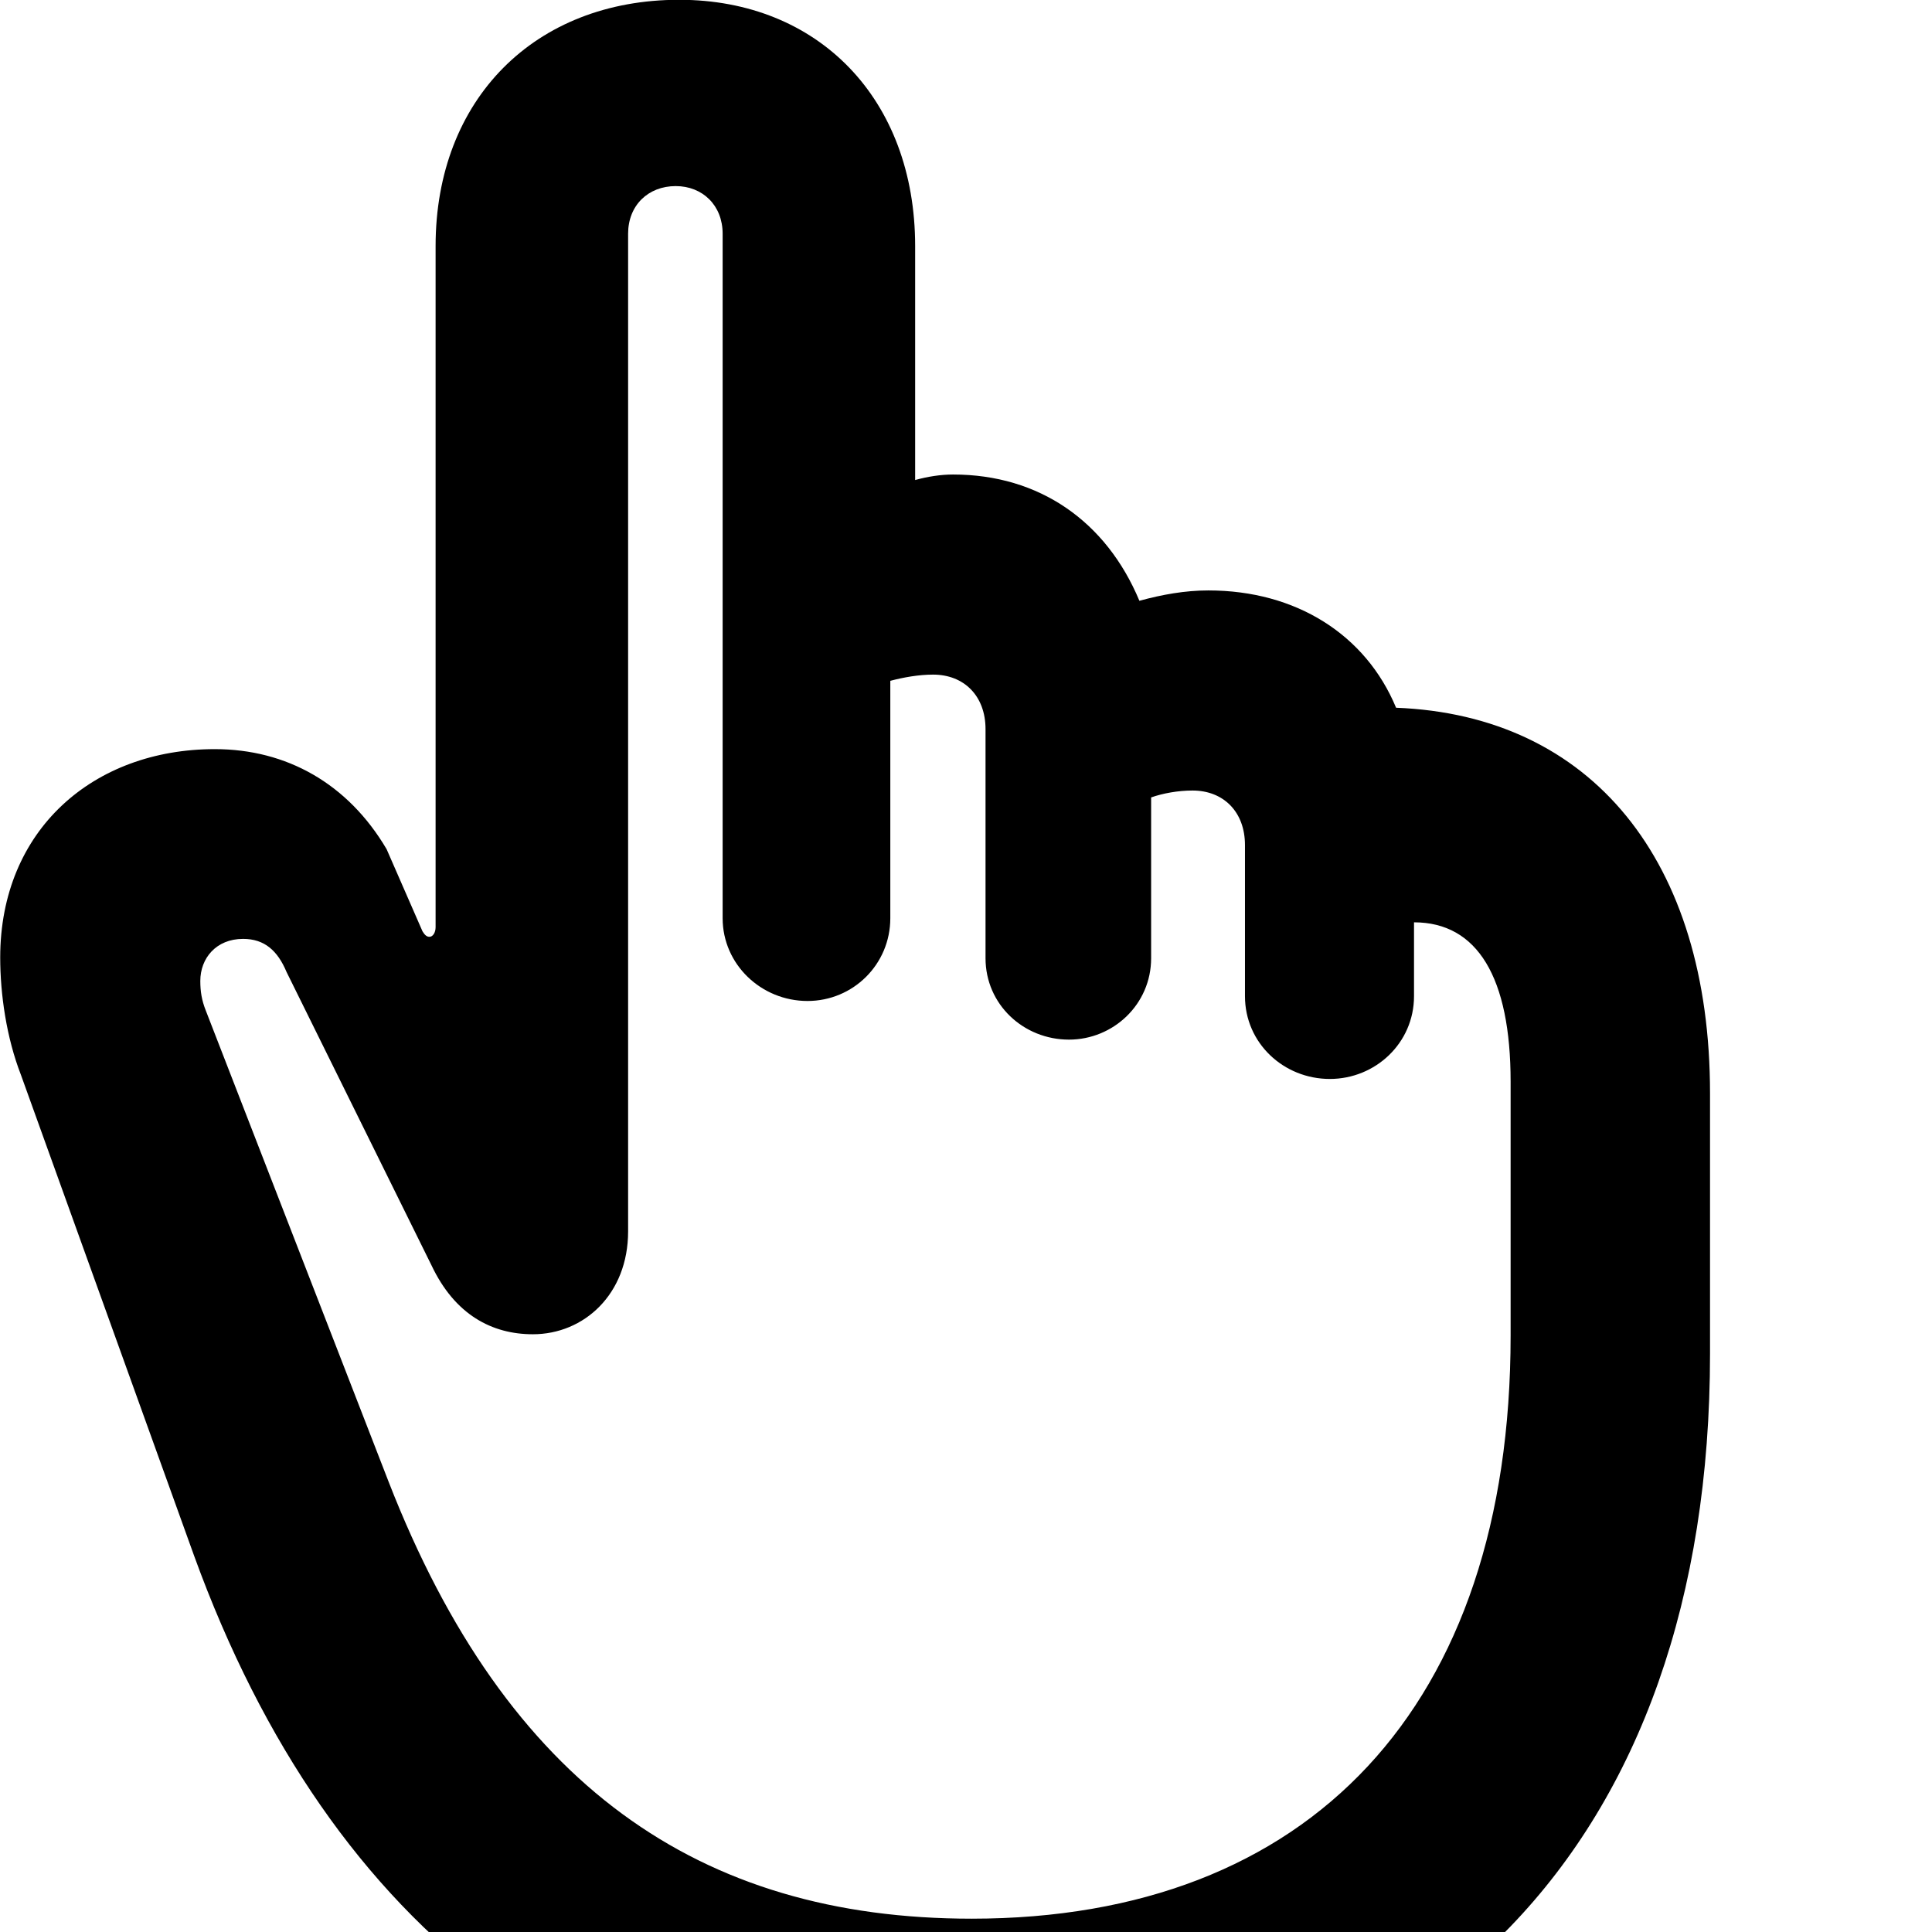 <svg xmlns="http://www.w3.org/2000/svg" viewBox="0 0 28 28" width="28" height="28">
  <path d="M13.983 30.897C20.673 30.897 24.783 26.717 24.783 19.617V15.847C24.783 12.467 23.063 10.367 20.233 10.257C19.793 9.197 18.783 8.557 17.513 8.557C17.173 8.557 16.843 8.617 16.513 8.707C16.033 7.557 15.063 6.877 13.813 6.877C13.633 6.877 13.443 6.907 13.263 6.957V3.567C13.263 1.437 11.863 -0.003 9.843 -0.003C7.753 -0.003 6.313 1.437 6.313 3.567V13.437C6.313 13.517 6.273 13.577 6.223 13.577C6.183 13.577 6.153 13.547 6.123 13.497L5.603 12.307C5.043 11.357 4.153 10.857 3.113 10.857C1.353 10.857 0.003 12.027 0.003 13.877C0.003 14.407 0.093 15.037 0.303 15.577L2.813 22.547C4.803 28.027 8.643 30.917 13.983 30.897ZM14.083 27.807C10.133 27.807 7.343 25.867 5.633 21.477L2.983 14.647C2.923 14.497 2.903 14.367 2.903 14.217C2.903 13.887 3.133 13.607 3.523 13.607C3.833 13.607 4.023 13.777 4.153 14.087L6.253 18.337C6.593 19.057 7.133 19.337 7.723 19.337C8.463 19.337 9.103 18.757 9.103 17.847V3.387C9.103 2.977 9.393 2.697 9.793 2.697C10.183 2.697 10.473 2.977 10.473 3.387V13.307C10.473 13.977 11.033 14.507 11.703 14.507C12.363 14.507 12.903 13.977 12.903 13.307V9.867C13.093 9.817 13.313 9.777 13.523 9.777C13.973 9.777 14.283 10.087 14.283 10.567V13.887C14.283 14.557 14.833 15.067 15.493 15.067C16.133 15.067 16.683 14.557 16.683 13.887V11.557C16.853 11.497 17.073 11.457 17.283 11.457C17.733 11.457 18.043 11.767 18.043 12.247V14.437C18.043 15.117 18.603 15.637 19.273 15.637C19.933 15.637 20.493 15.117 20.493 14.437V13.367C21.413 13.367 21.893 14.167 21.893 15.677V19.357C21.893 24.737 18.973 27.807 14.083 27.807Z" />
</svg>